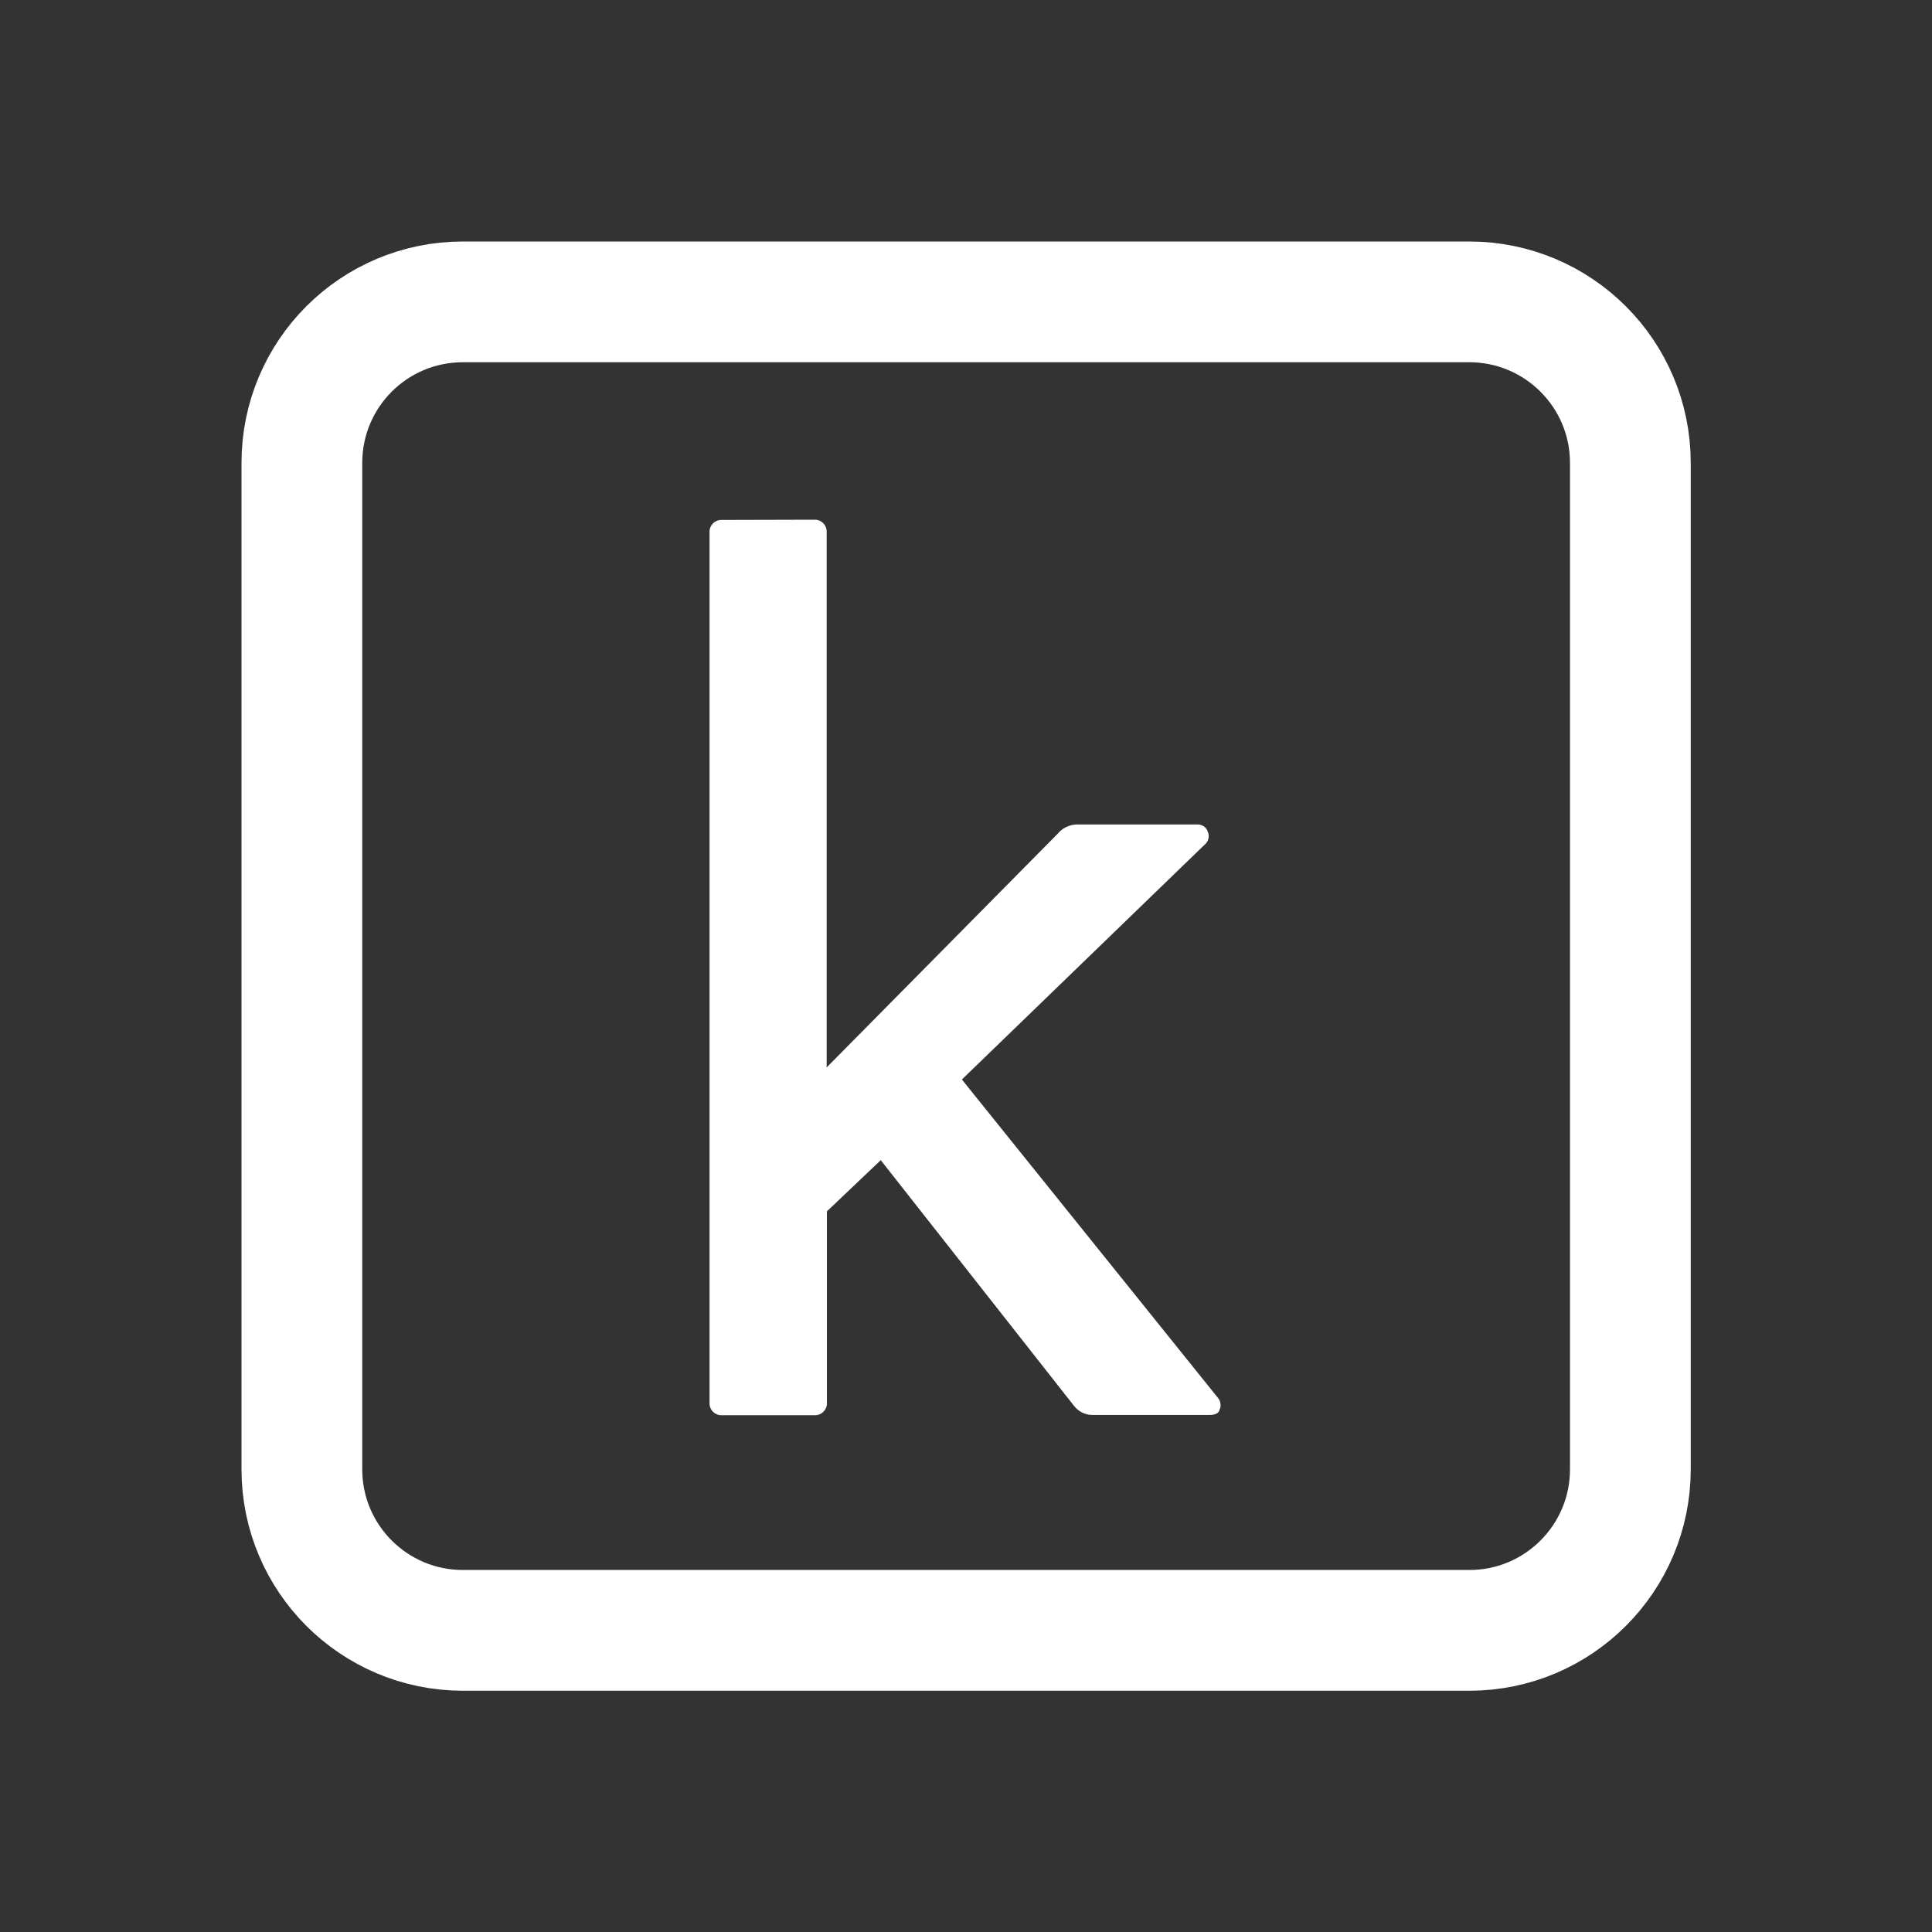 <?xml version="1.0" encoding="utf-8"?>
<!-- Generator: Adobe Illustrator 24.3.0, SVG Export Plug-In . SVG Version: 6.00 Build 0)  -->
<svg version="1.1" id="Layer_1" xmlns="http://www.w3.org/2000/svg" xmlns:xlink="http://www.w3.org/1999/xlink" x="0px" y="0px"
	 viewBox="0 0 800 800" style="enable-background:new 0 0 800 800;" xml:space="preserve">
<rect x="0" y="0" width="800" height="800" fill="#333333" stroke="none"/>
<style type="text/css">
	.st0{fill:none;stroke:#FFFFFF;stroke-width:50;stroke-miterlimit:16.667;}
	.st1{fill:#FFFFFF;}
</style>
<path class="st0" d="M191.7,125h416.7c36.8,0,66.7,29.8,66.7,66.7v416.7c0,36.8-29.8,66.7-66.7,66.7H191.7
	c-36.8,0-66.7-29.8-66.7-66.7V191.7C125,154.8,154.8,125,191.7,125z"/>
<path class="st1" d="M299.3,215.3c-0.2,0-0.4,0-0.7,0c-2.6,0-4.8,2.2-4.8,4.8c0,0.3,0,0.5,0,0.7v0v359.7c0,0.2,0,0.4,0,0.7
	c0,2.6,2.2,4.8,4.8,4.8c0.3,0,0.5,0,0.7,0h0h37.6c0.2,0,0.4,0,0.7,0c2.6,0,4.8-2.2,4.8-4.8c0-0.3,0-0.5,0-0.7v0v-78.9l22.3-21.2
	l80,101.7c1.8,2.3,4.5,3.8,7.6,3.8h48.4c2.5,0,4-0.7,4.3-2.2c0.3-0.6,0.4-1.2,0.4-1.9c0-1.4-0.6-2.6-1.5-3.5l0,0L398.3,447
	l101.2-97.9c0.6-0.8,1-1.7,1-2.9c0-0.8-0.2-1.4-0.5-2.1v0c-0.6-1.6-2.2-2.7-4-2.7c-0.1,0-0.3,0-0.4,0l0,0h-50
	c-3.1,0.2-5.8,1.6-7.6,3.8l0,0l-95.7,96.8V220.7c0-0.2,0-0.4,0-0.7c0-2.6-2.2-4.8-4.8-4.8c-0.3,0-0.5,0-0.7,0h0L299.3,215.3z"/>
</svg>
